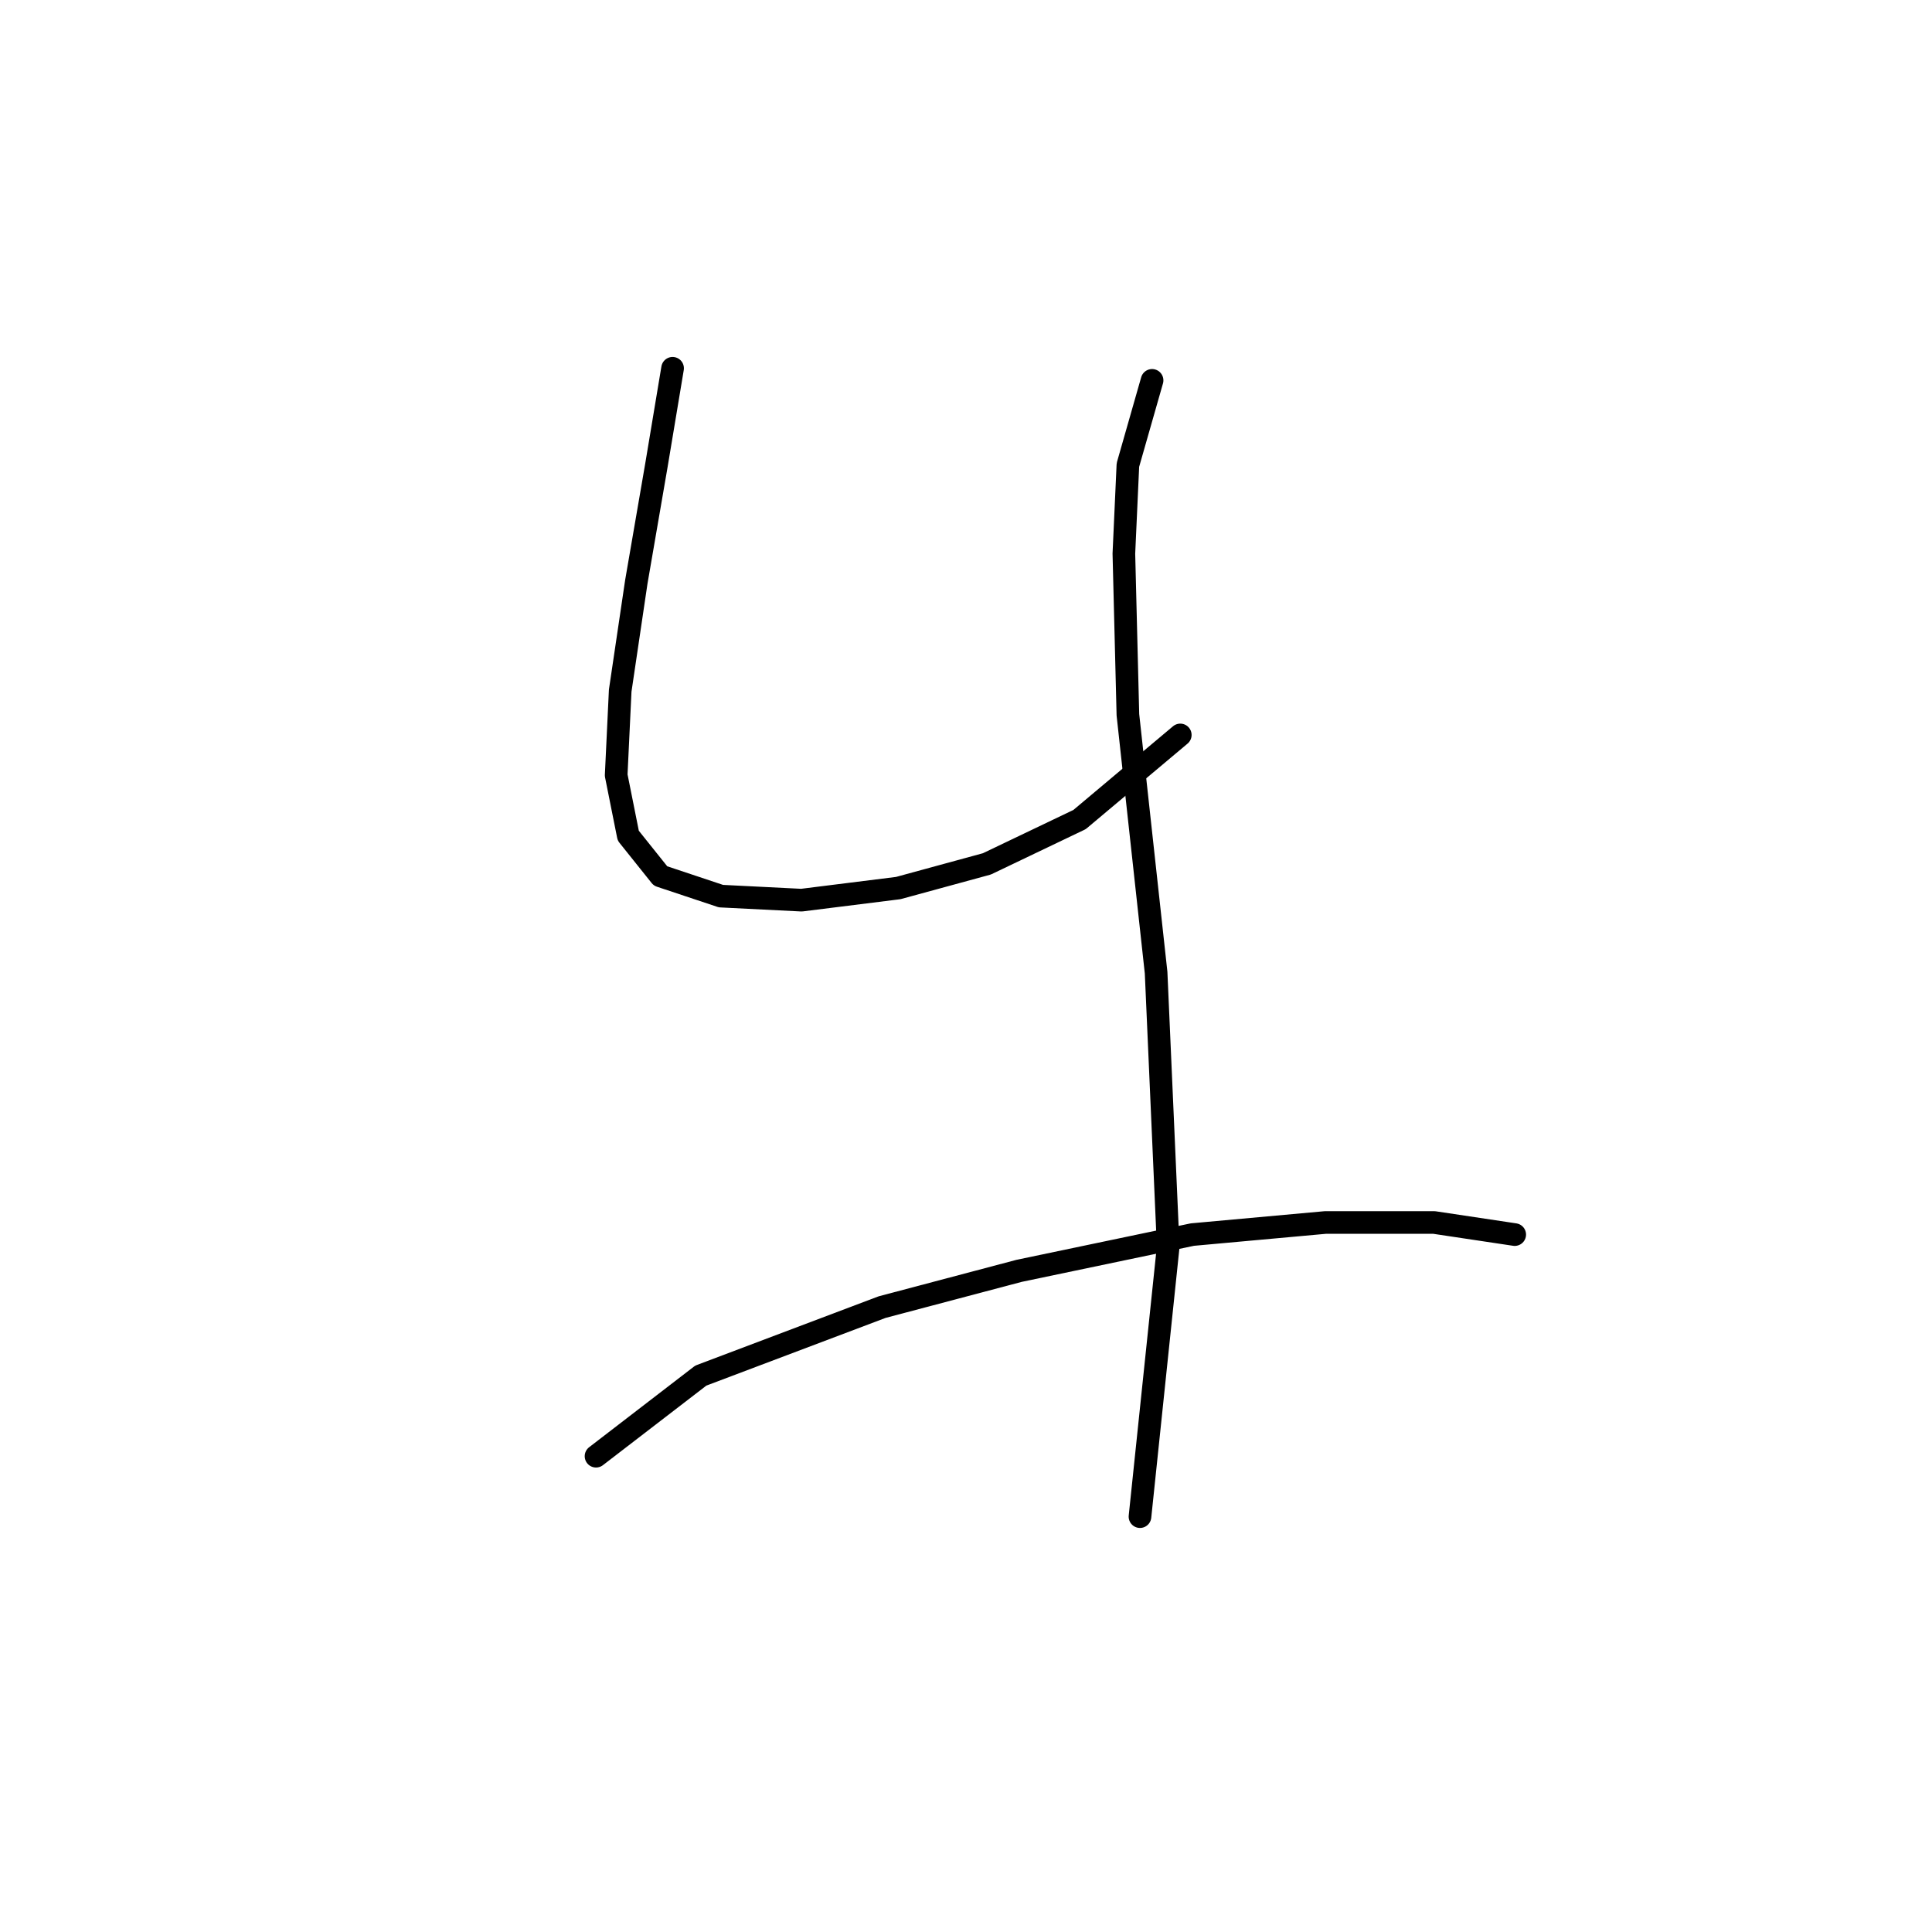 <?xml version="1.0" standalone="no"?>
    <svg width="256" height="256" xmlns="http://www.w3.org/2000/svg" version="1.1">
    <polyline stroke="black" stroke-width="3" stroke-linecap="round" fill="transparent" stroke-linejoin="round" points="89.121 48.799 86.985 61.613 84.316 77.096 82.18 91.511 81.646 102.723 83.248 110.732 87.519 116.071 95.528 118.741 106.206 119.275 119.02 117.673 130.766 114.469 143.046 108.596 156.393 97.384 156.393 97.384 " />
        <polyline stroke="black" stroke-width="3" stroke-linecap="round" fill="transparent" stroke-linejoin="round" points="152.656 50.4 149.453 61.613 148.919 73.358 149.453 94.715 153.19 128.885 154.792 165.191 151.054 200.962 151.054 200.962 " />
        <polyline stroke="black" stroke-width="3" stroke-linecap="round" fill="transparent" stroke-linejoin="round" points="78.977 192.954 92.858 182.276 116.884 173.199 135.037 168.394 157.995 163.589 175.614 161.987 190.03 161.987 200.708 163.589 200.708 163.589 " />
        </svg>